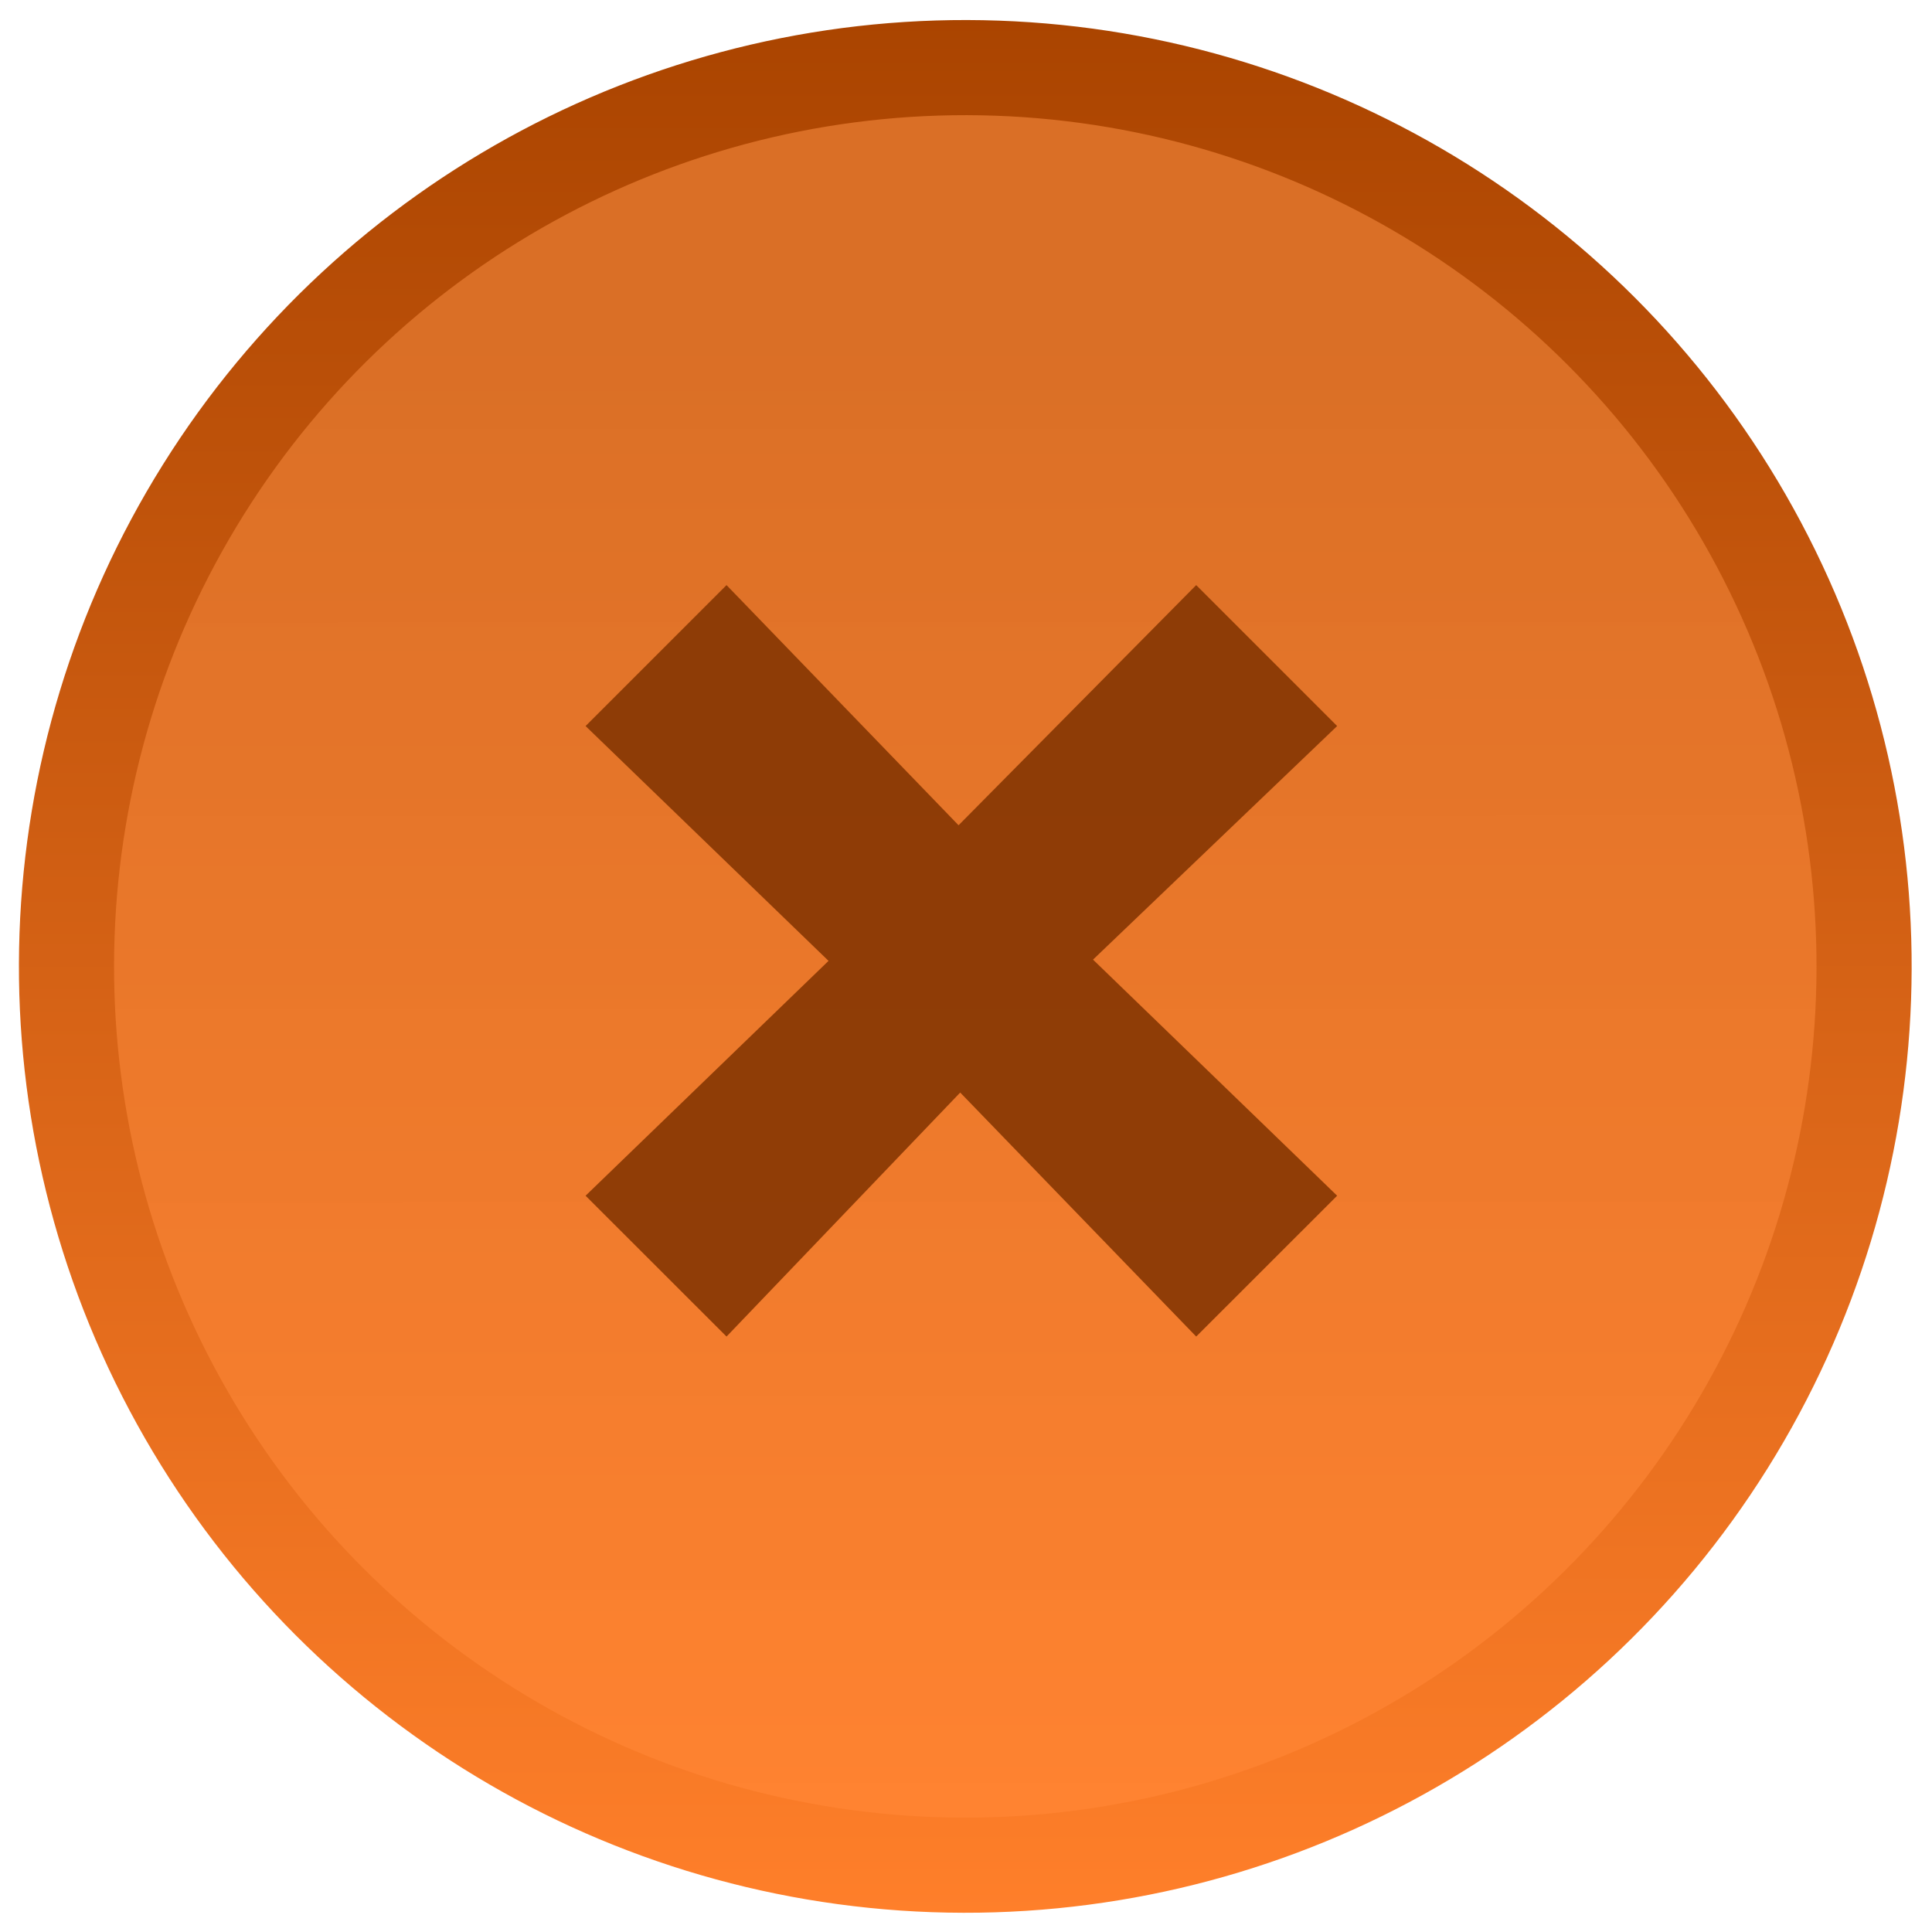 <svg xmlns="http://www.w3.org/2000/svg" xmlns:svg="http://www.w3.org/2000/svg" xmlns:xlink="http://www.w3.org/1999/xlink" style="enable-background:new" id="svg8" width="20" height="20" version="1.1"><defs id="defs12"><linearGradient id="linearGradient954"><stop id="stop950" offset="0" style="stop-color:#803300;stop-opacity:1"/><stop id="stop952" offset="1" style="stop-color:#a40;stop-opacity:1"/></linearGradient><linearGradient id="linearGradient940"><stop style="stop-color:#ff7f2a;stop-opacity:.97" id="stop936" offset="0"/><stop style="stop-color:#da6f26;stop-opacity:1" id="stop938" offset="1"/></linearGradient><linearGradient id="linearGradient844"><stop style="stop-color:#a40;stop-opacity:1" id="stop840" offset="0"/><stop style="stop-color:#ff7f2a;stop-opacity:1" id="stop842" offset="1"/></linearGradient><linearGradient id="linearGradient892"><stop id="stop888" offset="0" style="stop-color:#fafafa;stop-opacity:0"/><stop id="stop890" offset="1" style="stop-color:gray;stop-opacity:1"/></linearGradient><linearGradient id="linearGradient839"><stop id="stop835" offset="0" style="stop-color:gray;stop-opacity:1"/><stop id="stop837" offset="1" style="stop-color:gray;stop-opacity:1"/></linearGradient><linearGradient id="linearGradient4507"><stop style="stop-color:#fafafa;stop-opacity:.855" id="stop4503" offset="0"/><stop style="stop-color:#646464;stop-opacity:1" id="stop4505" offset="1"/></linearGradient><linearGradient id="linearGradient3587-6-5"><stop style="stop-color:#000;stop-opacity:1" id="stop4498" offset="0"/><stop style="stop-color:#646464;stop-opacity:1" id="stop4500" offset="1"/></linearGradient><linearGradient id="linearGradient2388" x1="6.931" x2="11.17" y1="7.844" y2="12.083" gradientTransform="matrix(0.754,0.754,-0.754,0.754,9.28,-7.449)" gradientUnits="userSpaceOnUse" xlink:href="#linearGradient3587-6-5-0"/><linearGradient id="linearGradient3587-6-5-0"><stop id="stop3589-9-2" offset="0" style="stop-color:#000;stop-opacity:1"/><stop id="stop3591-7-4" offset="1" style="stop-color:#646464;stop-opacity:1"/></linearGradient><linearGradient id="linearGradient2388-5" x1="7.08" x2="11.318" y1="7.694" y2="11.932" gradientTransform="matrix(0.752,0.757,-0.757,0.752,31.822,-5.317)" gradientUnits="userSpaceOnUse" xlink:href="#linearGradient4507"/><linearGradient id="linearGradient2388-9" x1="6.931" x2="11.17" y1="7.844" y2="12.083" gradientTransform="matrix(0.754,0.754,-0.754,0.754,-13.232,-10.317)" gradientUnits="userSpaceOnUse" xlink:href="#linearGradient3587-6-5"/><linearGradient id="linearGradient838" x1="7.947" x2="-.502" y1="4.225" y2="20.118" gradientTransform="matrix(1.095,0,0,1.095,0.057,0.197)" gradientUnits="userSpaceOnUse" xlink:href="#linearGradient844"/><linearGradient id="linearGradient970" x1="-1.799" x2="4.773" y1="18.297" y2="5.935" gradientTransform="matrix(1.095,0,0,1.095,0.057,0.197)" gradientUnits="userSpaceOnUse" xlink:href="#linearGradient940"/></defs><ellipse style="opacity:1;fill:url(#linearGradient970);fill-opacity:1;stroke:url(#linearGradient838);stroke-width:.985;stroke-linejoin:round;stroke-miterlimit:4;stroke-dasharray:none;stroke-opacity:1" id="path4488" cx="4.133" cy="13.525" rx="9.306" ry="9.306" transform="matrix(0.883,-0.469,0.469,0.883,0,0)"/><path id="path2386-9" d="M 9.923,8.543 12.383,6.057 13.842,7.516 11.315,9.934 13.842,12.378 12.383,13.836 9.94,11.31 7.521,13.836 6.062,12.378 8.577,9.947 6.062,7.516 7.521,6.057 Z" style="opacity:.855;fill:#803300;fill-opacity:1;fill-rule:evenodd;stroke:none;stroke-width:.972px;stroke-linecap:butt;stroke-linejoin:miter;stroke-opacity:1;enable-background:new"/></svg>